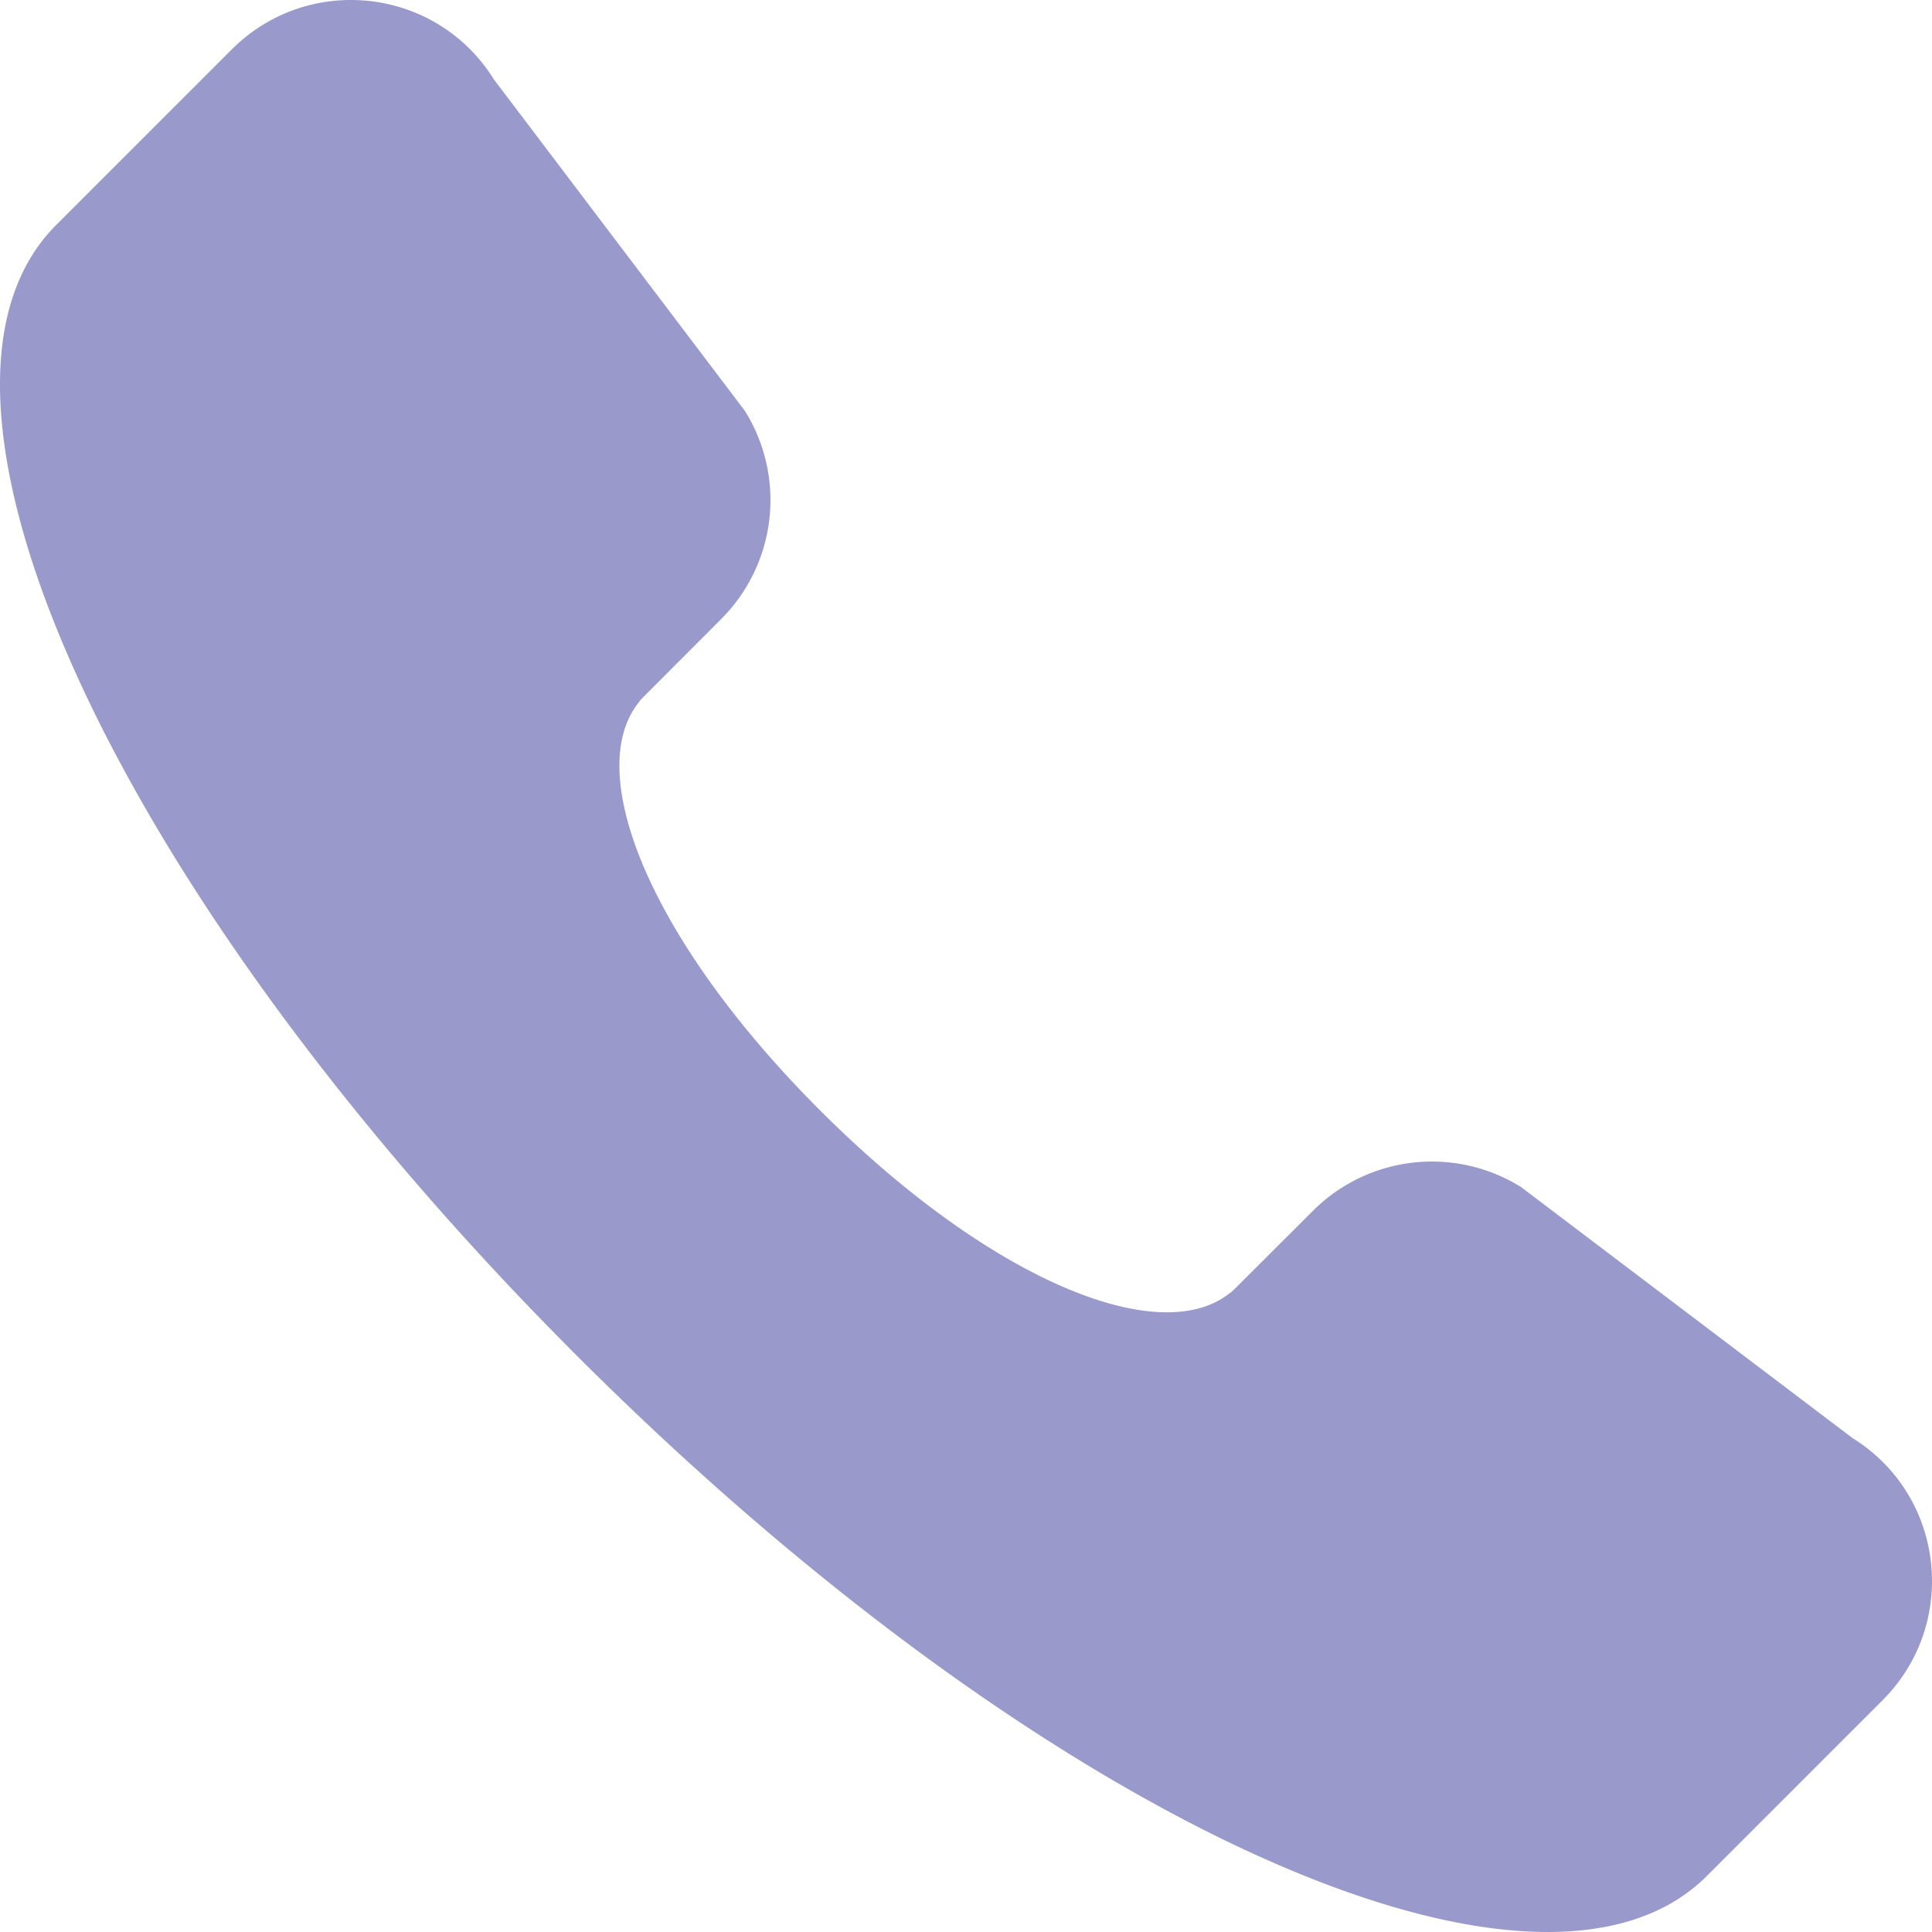 <svg xmlns="http://www.w3.org/2000/svg" width="1080" height="1080" viewBox="-0.004 0.015 1079.989 1079.989" style=""><g><g fill="#99c" data-name="Layer 2"><path d="M688.2 722.6l2.3-2.4-2.5 2.2z"></path><path d="M357.6 392a26.2 26.2 0 0 1 2.2-2.5l-2.4 2.3z"></path><path d="M322.3 757.7c261.1 261 537.7 385.1 631.8 291l98.3-98.3c42.8-42.9 34.7-114.4-16.7-146.4L850.3 663.6a94.1 94.1 0 0 0-116.4 13.3l-43.4 43.3-2.3 2.4-.2-.2c-38.8 32.2-134-6.1-229.6-101.7S325.3 430.8 357.6 392l-.2-.2 2.4-2.3 43.3-43.4a94.1 94.1 0 0 0 13.3-116.4L276 44.3C244-7.1 172.5-15.2 129.6 27.6l-98.3 98.3c-94.1 94.1 30 370.7 291 631.8z"></path></g></g></svg>